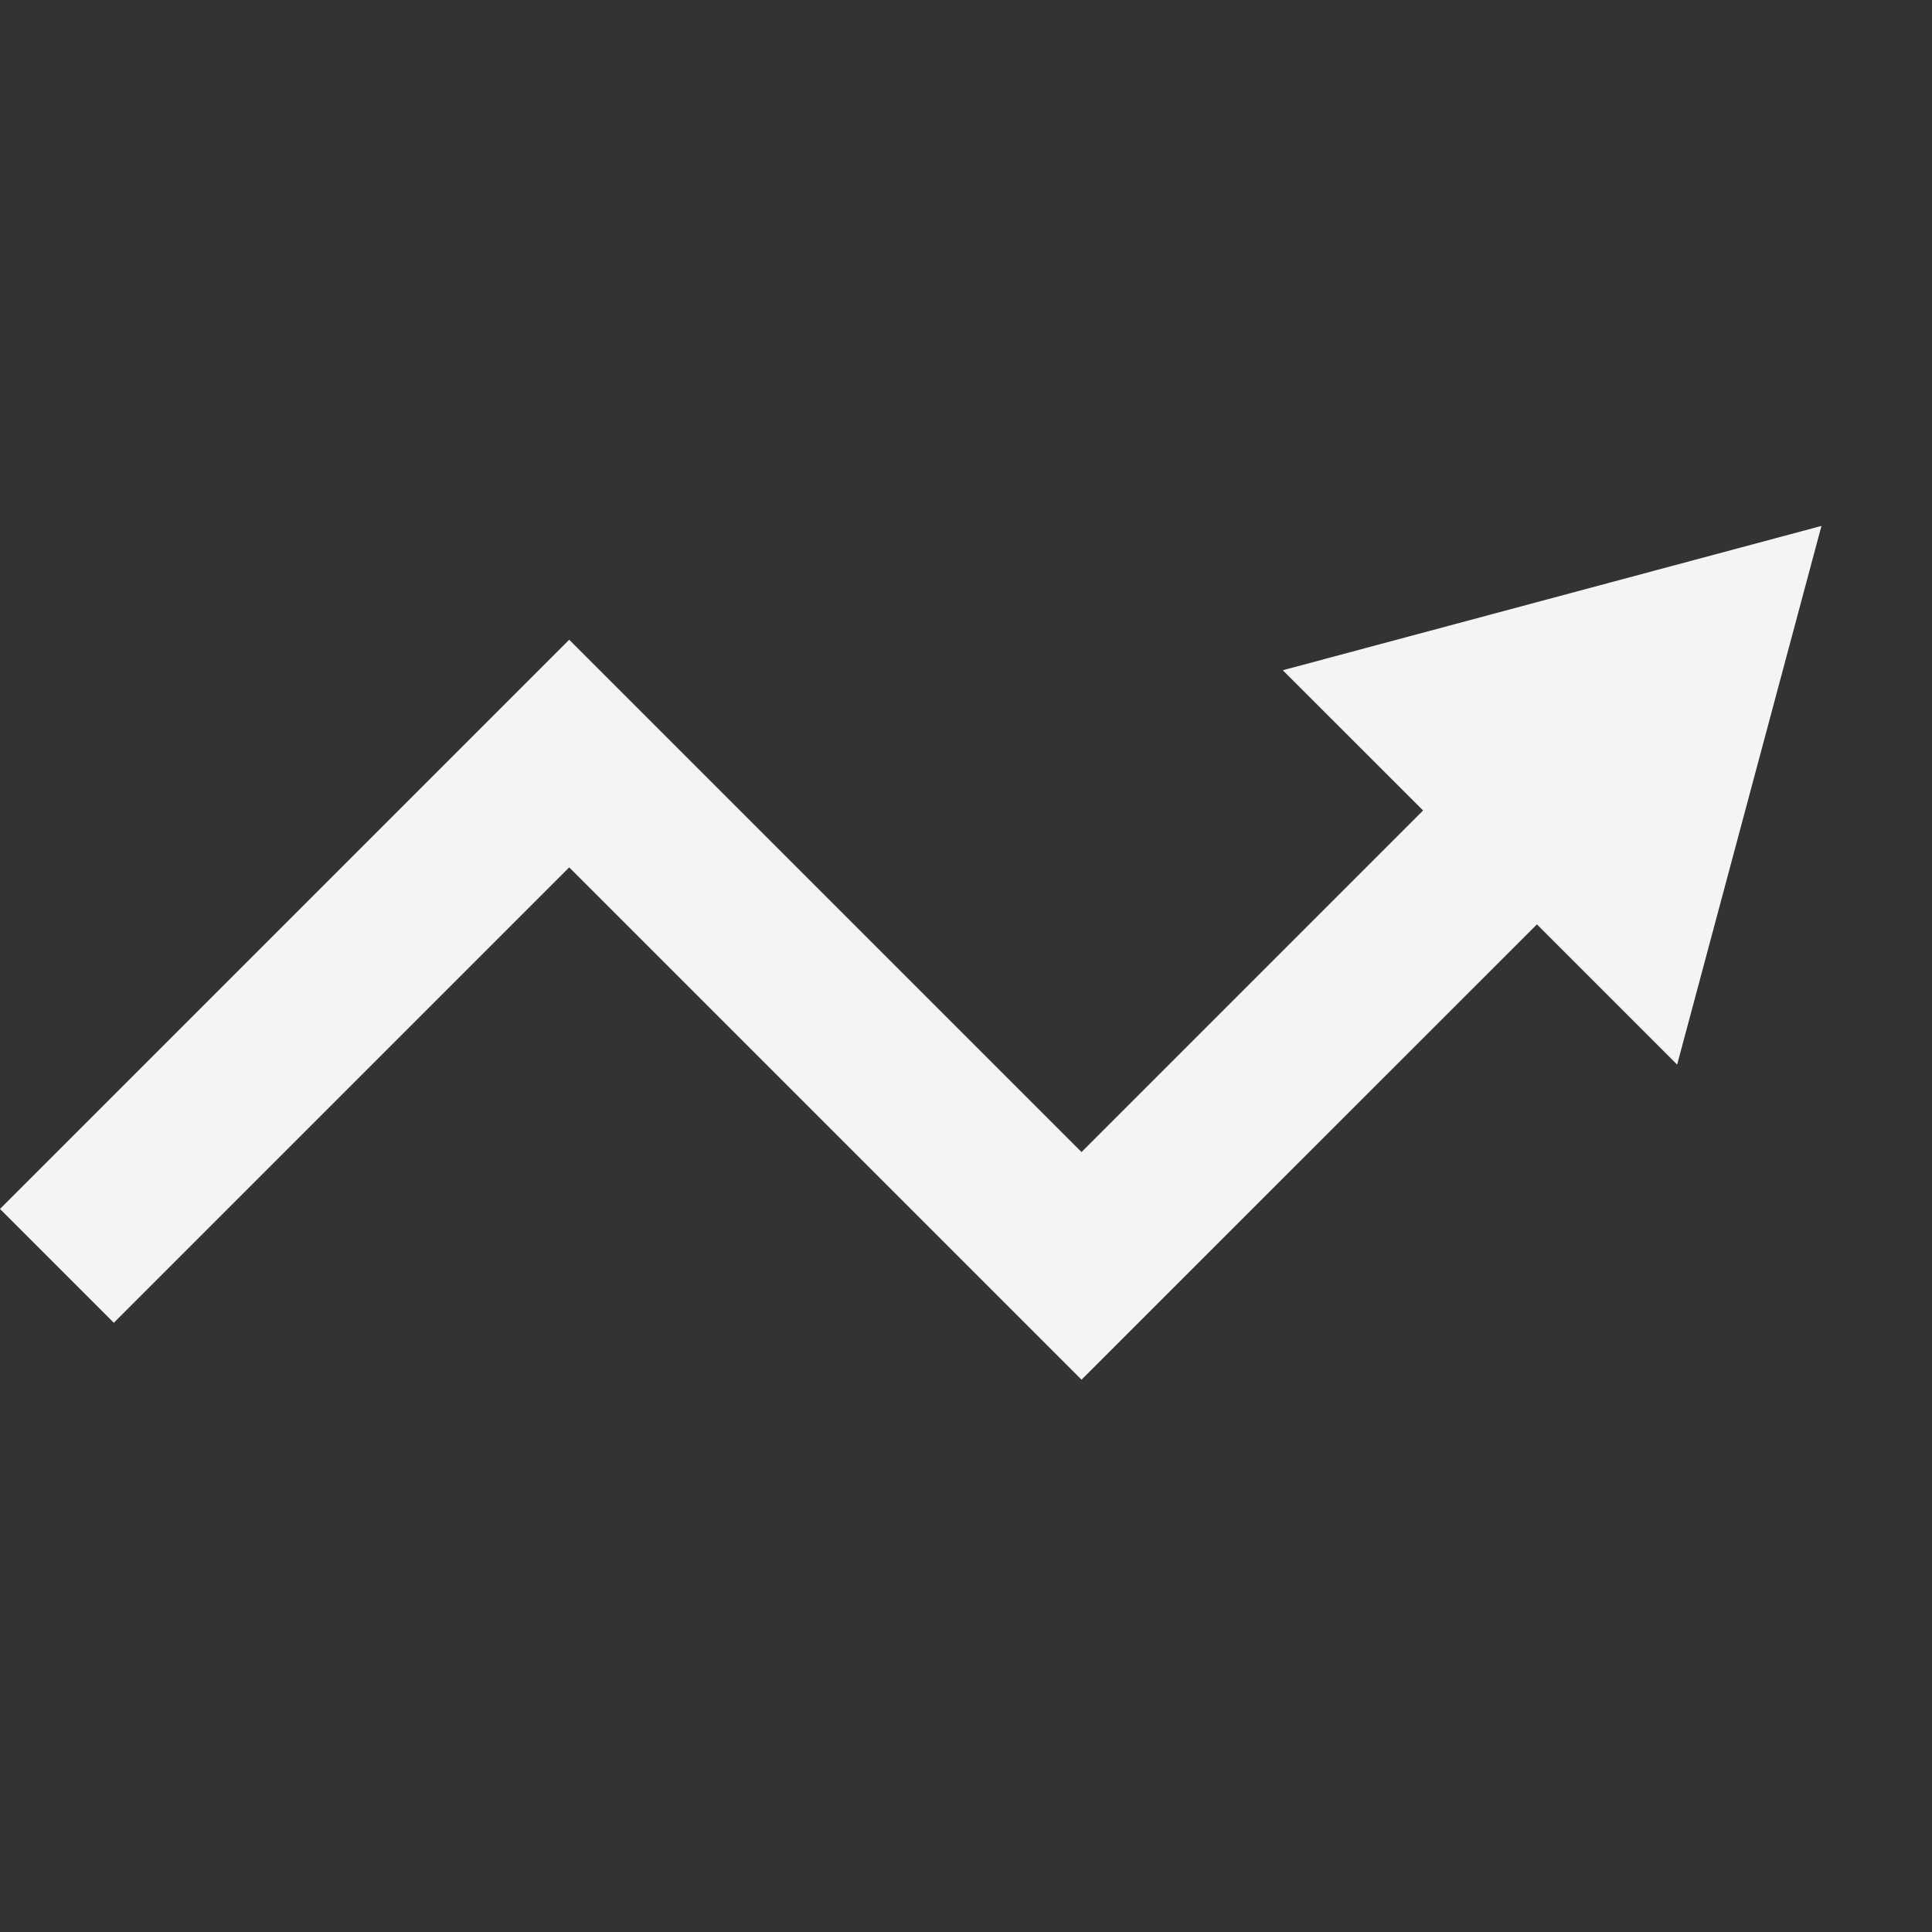 <svg fill="none" height="24" width="24" xmlns="http://www.w3.org/2000/svg">
    <rect width="100%" height="100%" fill="#333333" stroke="none"/>
    <path d="M1.414 16.432 0 15.018l7.071-7.071 6.364 6.364 4.243-4.243-1.743-1.742 6.692-1.793-1.793 6.692-1.742-1.742-5.657 5.656-6.364-6.364z" fill="#f4f4f7"/>
</svg>
